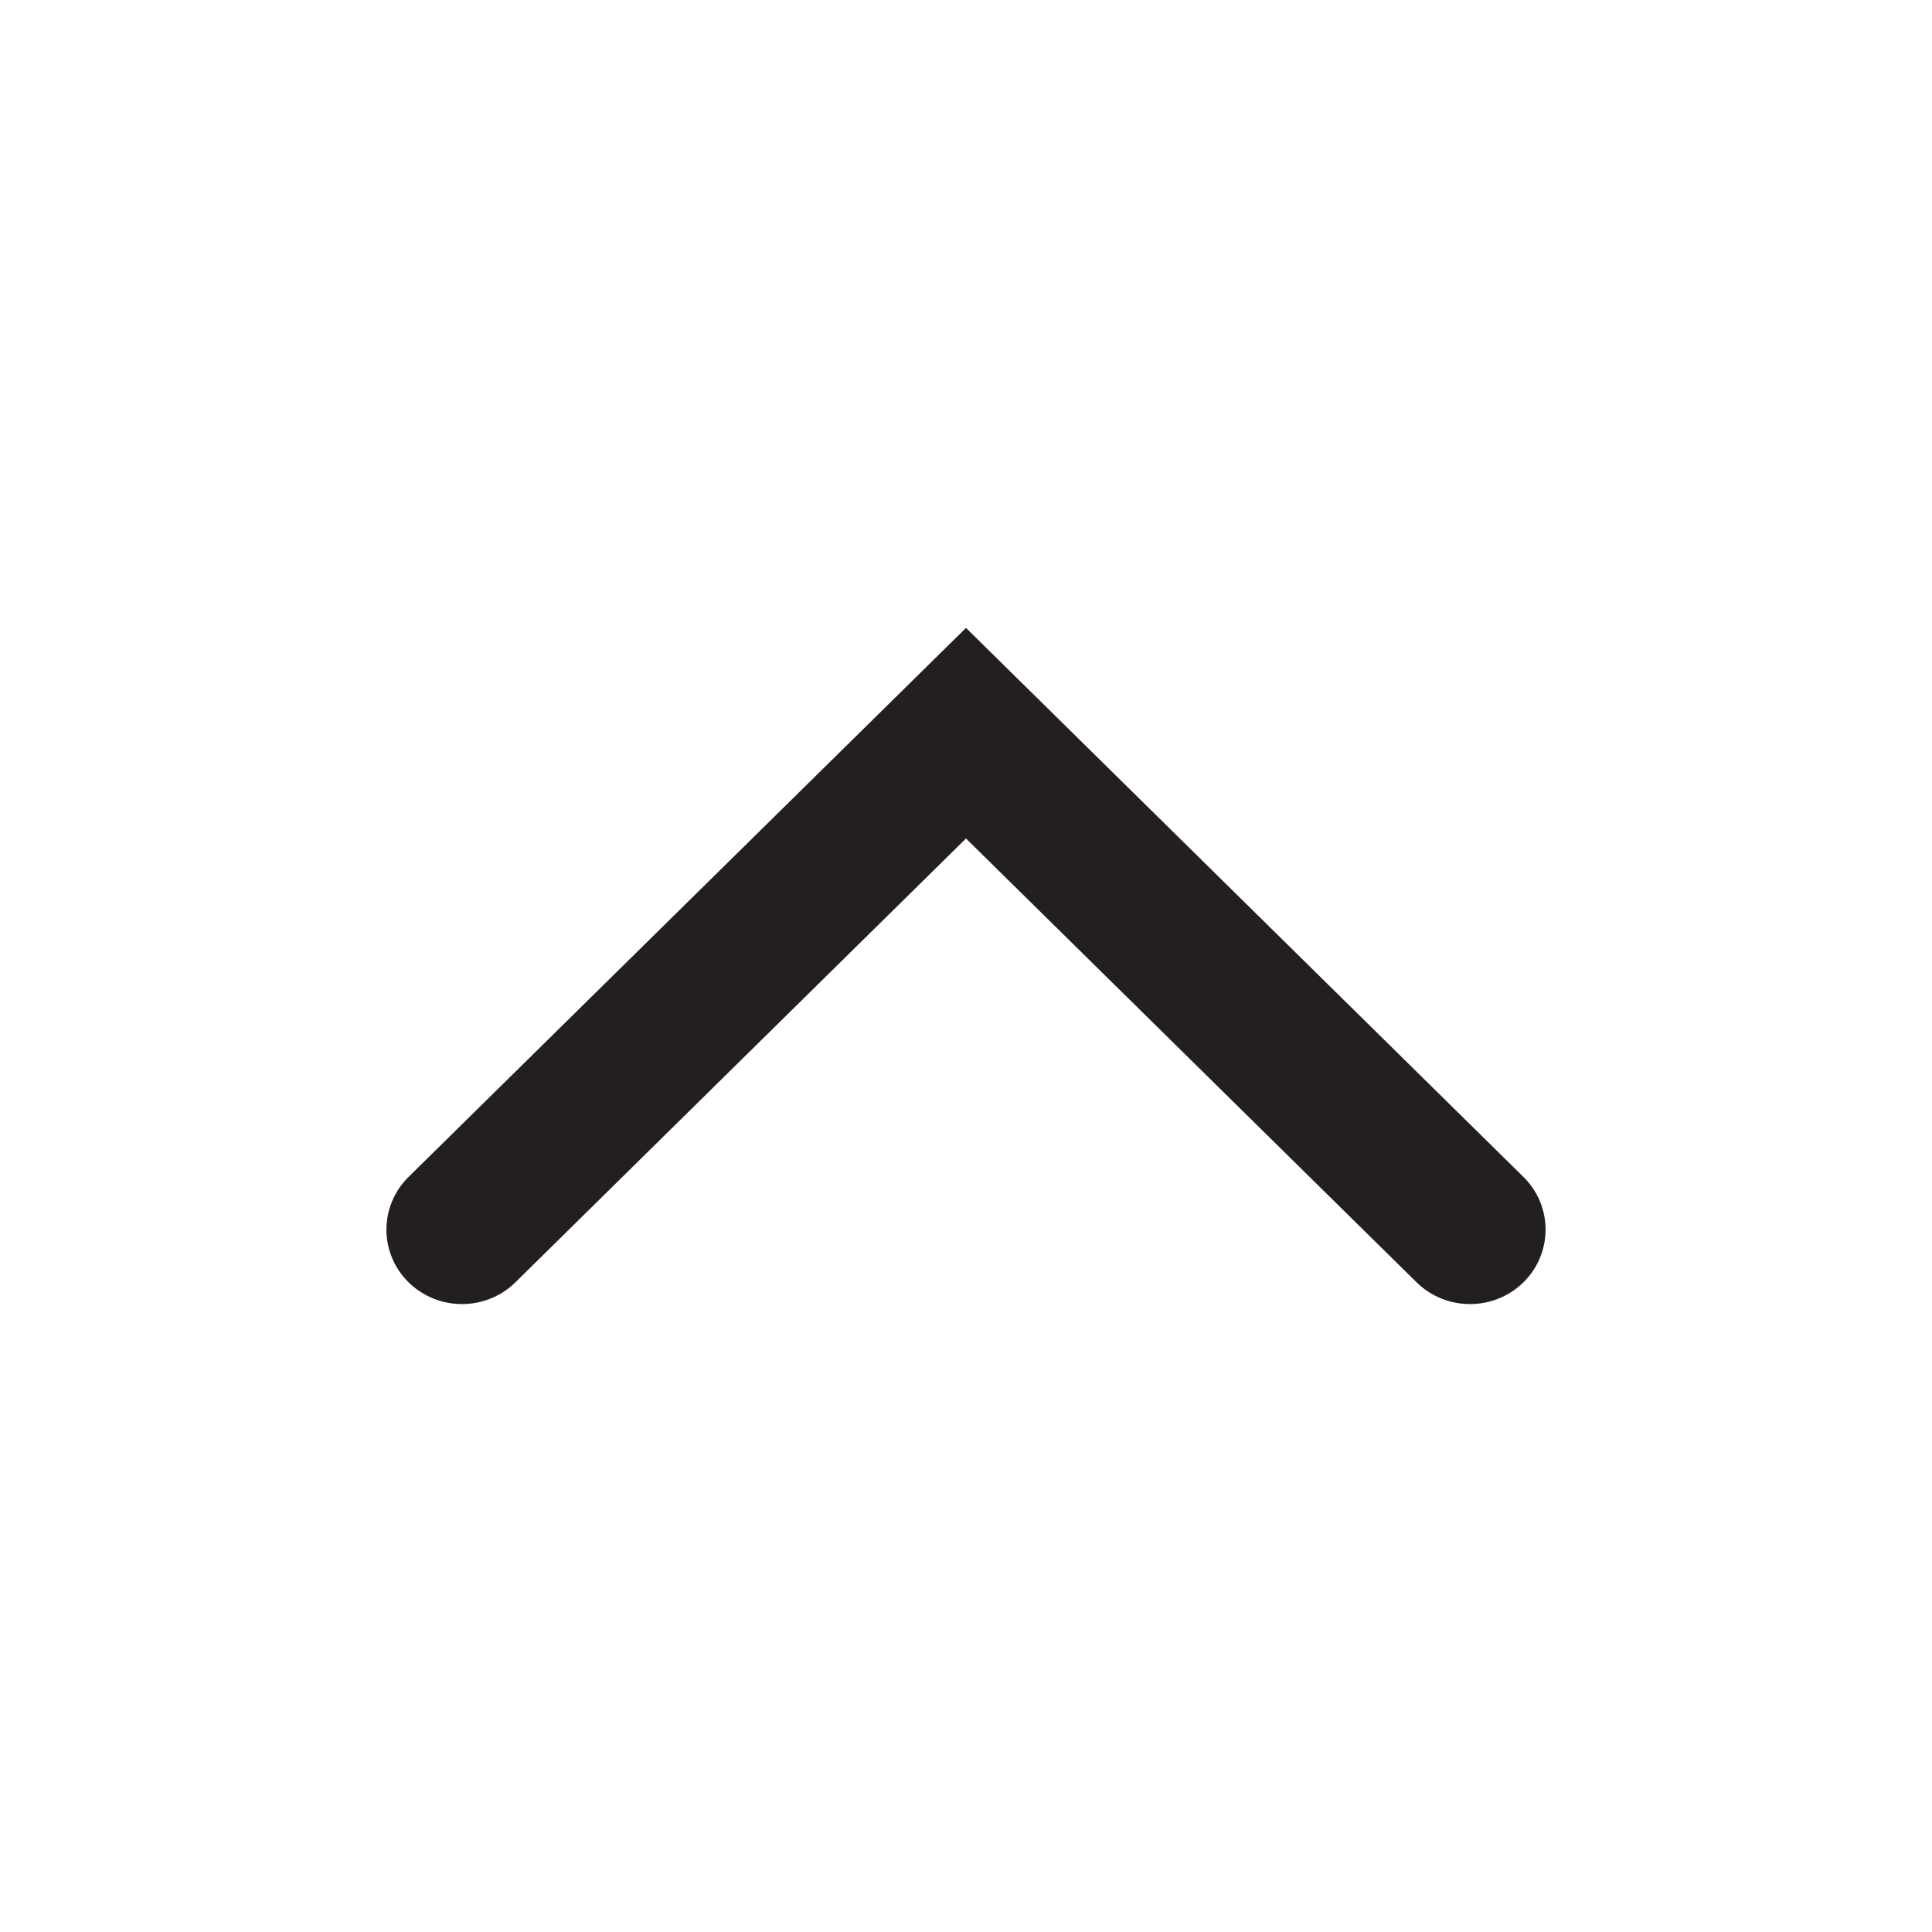 <svg width="20" height="20" viewBox="0 0 20 20" fill="none" xmlns="http://www.w3.org/2000/svg">
<path fill-rule="evenodd" clip-rule="evenodd" d="M4.229 13.274C4.535 13.575 5.03 13.575 5.336 13.274L10 8.68L14.664 13.274C14.97 13.575 15.465 13.575 15.771 13.274C16.076 12.973 16.076 12.485 15.771 12.184L10 6.5L4.229 12.184C3.924 12.485 3.924 12.973 4.229 13.274Z" fill="#231F20"/>
</svg>
